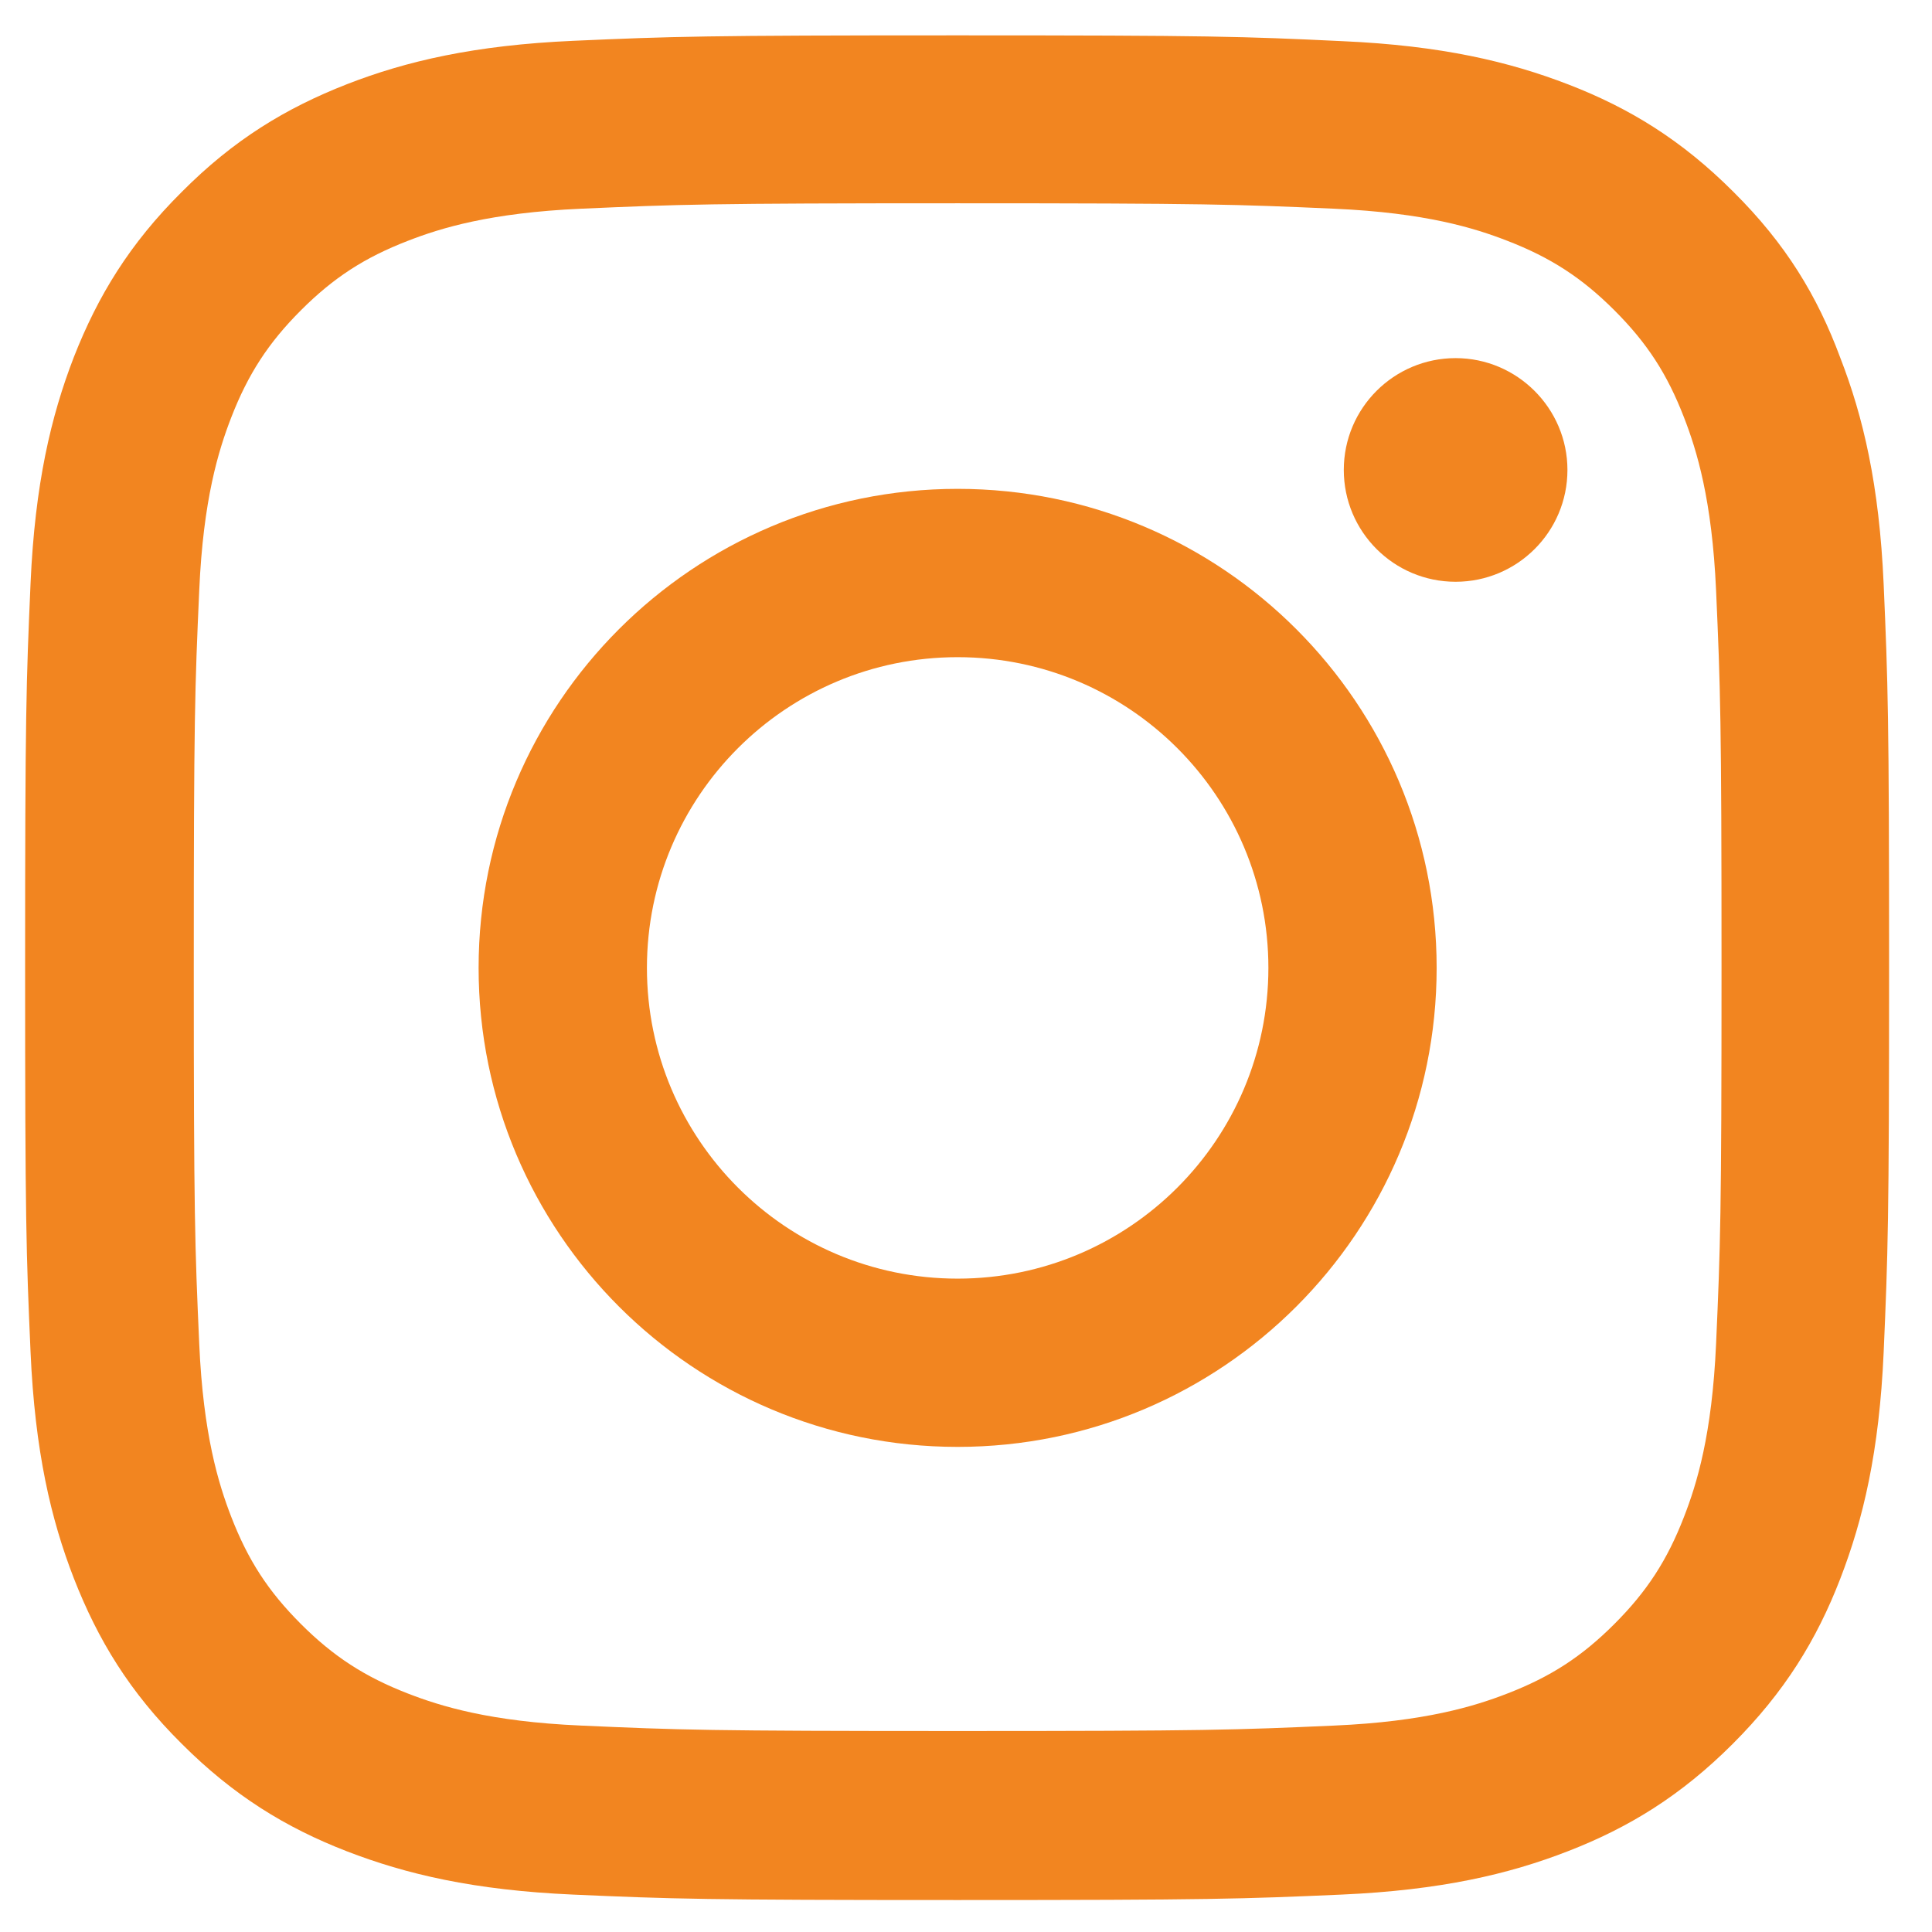 <svg width="33" height="33" viewBox="0 0 33 33" fill="none" xmlns="http://www.w3.org/2000/svg">
<g clip-path="url(#clip0_651_762)">
<path d="M16.357 3.472C20.613 3.472 21.117 3.491 22.791 3.565C24.346 3.634 25.186 3.895 25.746 4.113C26.487 4.399 27.022 4.747 27.576 5.301C28.136 5.861 28.478 6.39 28.764 7.13C28.982 7.69 29.243 8.537 29.312 10.086C29.386 11.766 29.405 12.27 29.405 16.52C29.405 20.776 29.386 21.279 29.312 22.953C29.243 24.509 28.982 25.349 28.764 25.909C28.478 26.649 28.13 27.184 27.576 27.738C27.016 28.298 26.487 28.64 25.746 28.927C25.186 29.144 24.34 29.406 22.791 29.474C21.111 29.549 20.607 29.567 16.357 29.567C12.101 29.567 11.597 29.549 9.924 29.474C8.368 29.406 7.528 29.144 6.968 28.927C6.228 28.64 5.693 28.292 5.139 27.738C4.579 27.178 4.237 26.649 3.95 25.909C3.733 25.349 3.471 24.503 3.403 22.953C3.328 21.273 3.31 20.769 3.31 16.52C3.31 12.264 3.328 11.76 3.403 10.086C3.471 8.53 3.733 7.69 3.95 7.13C4.237 6.39 4.585 5.855 5.139 5.301C5.699 4.741 6.228 4.399 6.968 4.113C7.528 3.895 8.374 3.634 9.924 3.565C11.597 3.491 12.101 3.472 16.357 3.472ZM16.357 0.604C12.033 0.604 11.492 0.622 9.793 0.697C8.101 0.772 6.937 1.045 5.929 1.437C4.878 1.848 3.988 2.389 3.104 3.279C2.214 4.163 1.673 5.052 1.262 6.098C0.87 7.112 0.597 8.269 0.522 9.962C0.447 11.666 0.429 12.208 0.429 16.532C0.429 20.856 0.447 21.398 0.522 23.096C0.597 24.789 0.87 25.952 1.262 26.96C1.673 28.012 2.214 28.902 3.104 29.785C3.988 30.669 4.878 31.216 5.923 31.621C6.937 32.013 8.094 32.286 9.787 32.361C11.485 32.436 12.027 32.454 16.351 32.454C20.675 32.454 21.217 32.436 22.915 32.361C24.608 32.286 25.771 32.013 26.779 31.621C27.825 31.216 28.714 30.669 29.598 29.785C30.481 28.902 31.029 28.012 31.433 26.966C31.825 25.952 32.099 24.795 32.174 23.103C32.248 21.404 32.267 20.863 32.267 16.538C32.267 12.214 32.248 11.673 32.174 9.974C32.099 8.282 31.825 7.118 31.433 6.11C31.041 5.052 30.5 4.163 29.61 3.279C28.727 2.395 27.837 1.848 26.792 1.444C25.777 1.052 24.62 0.778 22.928 0.703C21.223 0.622 20.682 0.604 16.357 0.604Z" fill="#F28520"/>
<path d="M16.357 8.35C11.84 8.35 8.175 12.015 8.175 16.532C8.175 21.049 11.84 24.714 16.357 24.714C20.875 24.714 24.539 21.049 24.539 16.532C24.539 12.015 20.875 8.35 16.357 8.35ZM16.357 21.84C13.427 21.84 11.05 19.463 11.05 16.532C11.05 13.601 13.427 11.225 16.357 11.225C19.288 11.225 21.665 13.601 21.665 16.532C21.665 19.463 19.288 21.84 16.357 21.84Z" fill="#F28520"/>
<path d="M26.773 8.027C26.773 9.085 25.914 9.937 24.863 9.937C23.805 9.937 22.953 9.079 22.953 8.027C22.953 6.969 23.811 6.117 24.863 6.117C25.914 6.117 26.773 6.975 26.773 8.027Z" fill="#F28520"/>
</g>
<defs>
<clipPath id="clip0_651_762">
<rect width="31.857" height="31.857" fill="white" transform="translate(0.429 0.604)"/>
</clipPath>
</defs>
</svg>
